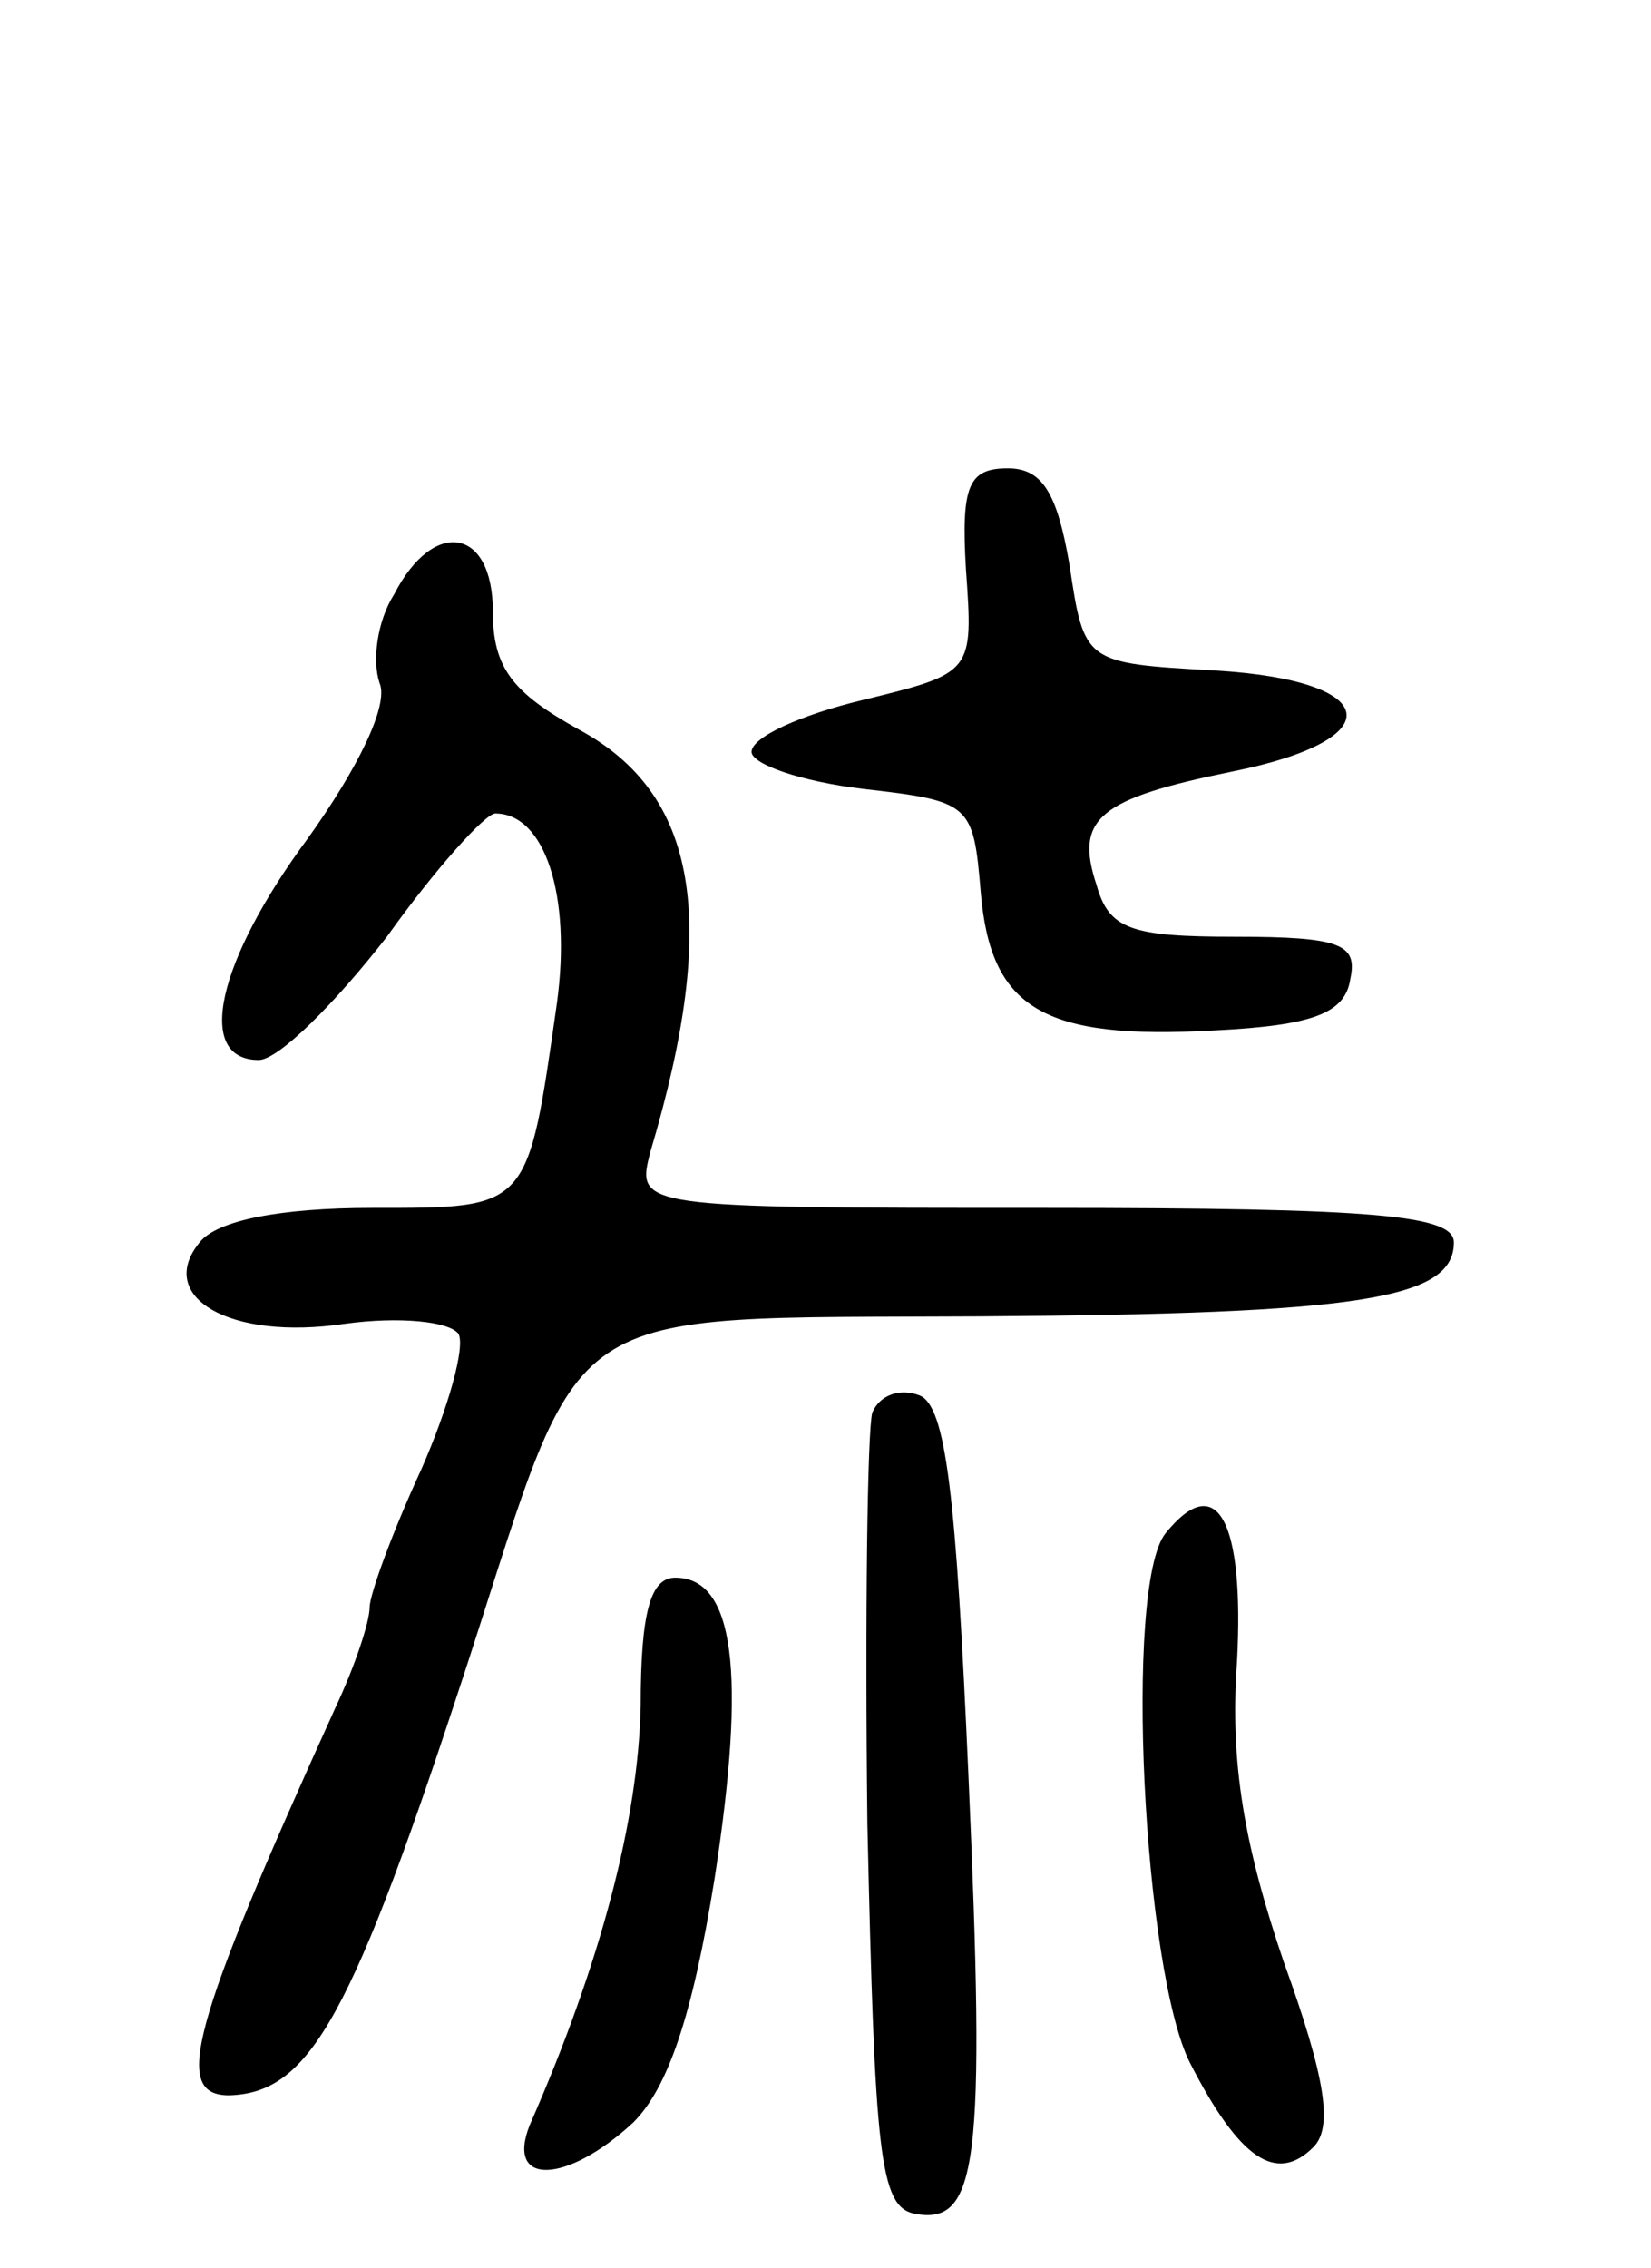 <svg version="1.0" xmlns="http://www.w3.org/2000/svg"
 width="67pt" height="92pt" viewBox="0 0 67 92"
 preserveAspectRatio="xMidYMid meet">
<g transform="translate(0,92) scale(0.1,-0.1)"
fill="#000000" stroke="none">
<path d="M392 689 c3 -42 3 -42 -42 -53 -25 -6 -45 -15 -45 -21 0 -5 20 -12
45 -15 44 -5 45 -6 48 -42 4 -47 25 -60 95 -56 40 2 53 7 55 21 3 14 -4 17
-47 17 -42 0 -51 3 -56 21 -9 27 1 35 55 46 65 13 61 37 -7 41 -53 3 -53 3
-59 43 -5 29 -11 39 -25 39 -16 0 -19 -7 -17 -41z"/>
<path d="M160 679 c-7 -11 -9 -27 -6 -36 4 -9 -9 -35 -29 -63 -37 -50 -46 -90
-20 -90 8 0 31 23 52 50 20 28 40 50 44 50 20 0 31 -33 25 -77 -12 -84 -11
-83 -75 -83 -37 0 -63 -5 -70 -14 -18 -22 12 -40 59 -33 22 3 42 1 46 -4 3 -5
-4 -30 -15 -55 -12 -26 -21 -51 -21 -56 0 -6 -6 -24 -14 -41 -59 -130 -66
-157 -43 -157 33 1 50 32 97 176 48 148 34 139 208 140 154 1 192 7 192 30 0
11 -31 14 -166 14 -166 0 -166 0 -160 23 28 94 19 145 -29 171 -27 15 -35 25
-35 48 0 34 -24 38 -40 7z"/>
<path d="M354 347 c-2 -7 -3 -82 -2 -167 3 -134 5 -155 19 -158 26 -5 29 20
22 178 -5 113 -9 150 -20 154 -8 3 -16 0 -19 -7z"/>
<path d="M473 298 c-17 -21 -9 -178 10 -215 20 -39 35 -49 50 -34 8 8 5 28
-12 75 -16 47 -22 81 -19 122 3 57 -8 78 -29 52z"/>
<path d="M260 228 c-1 -46 -16 -104 -45 -170 -10 -25 15 -24 42 1 14 14 24 43
33 99 13 84 8 122 -16 122 -10 0 -14 -14 -14 -52z"/>
</g>
</svg>
